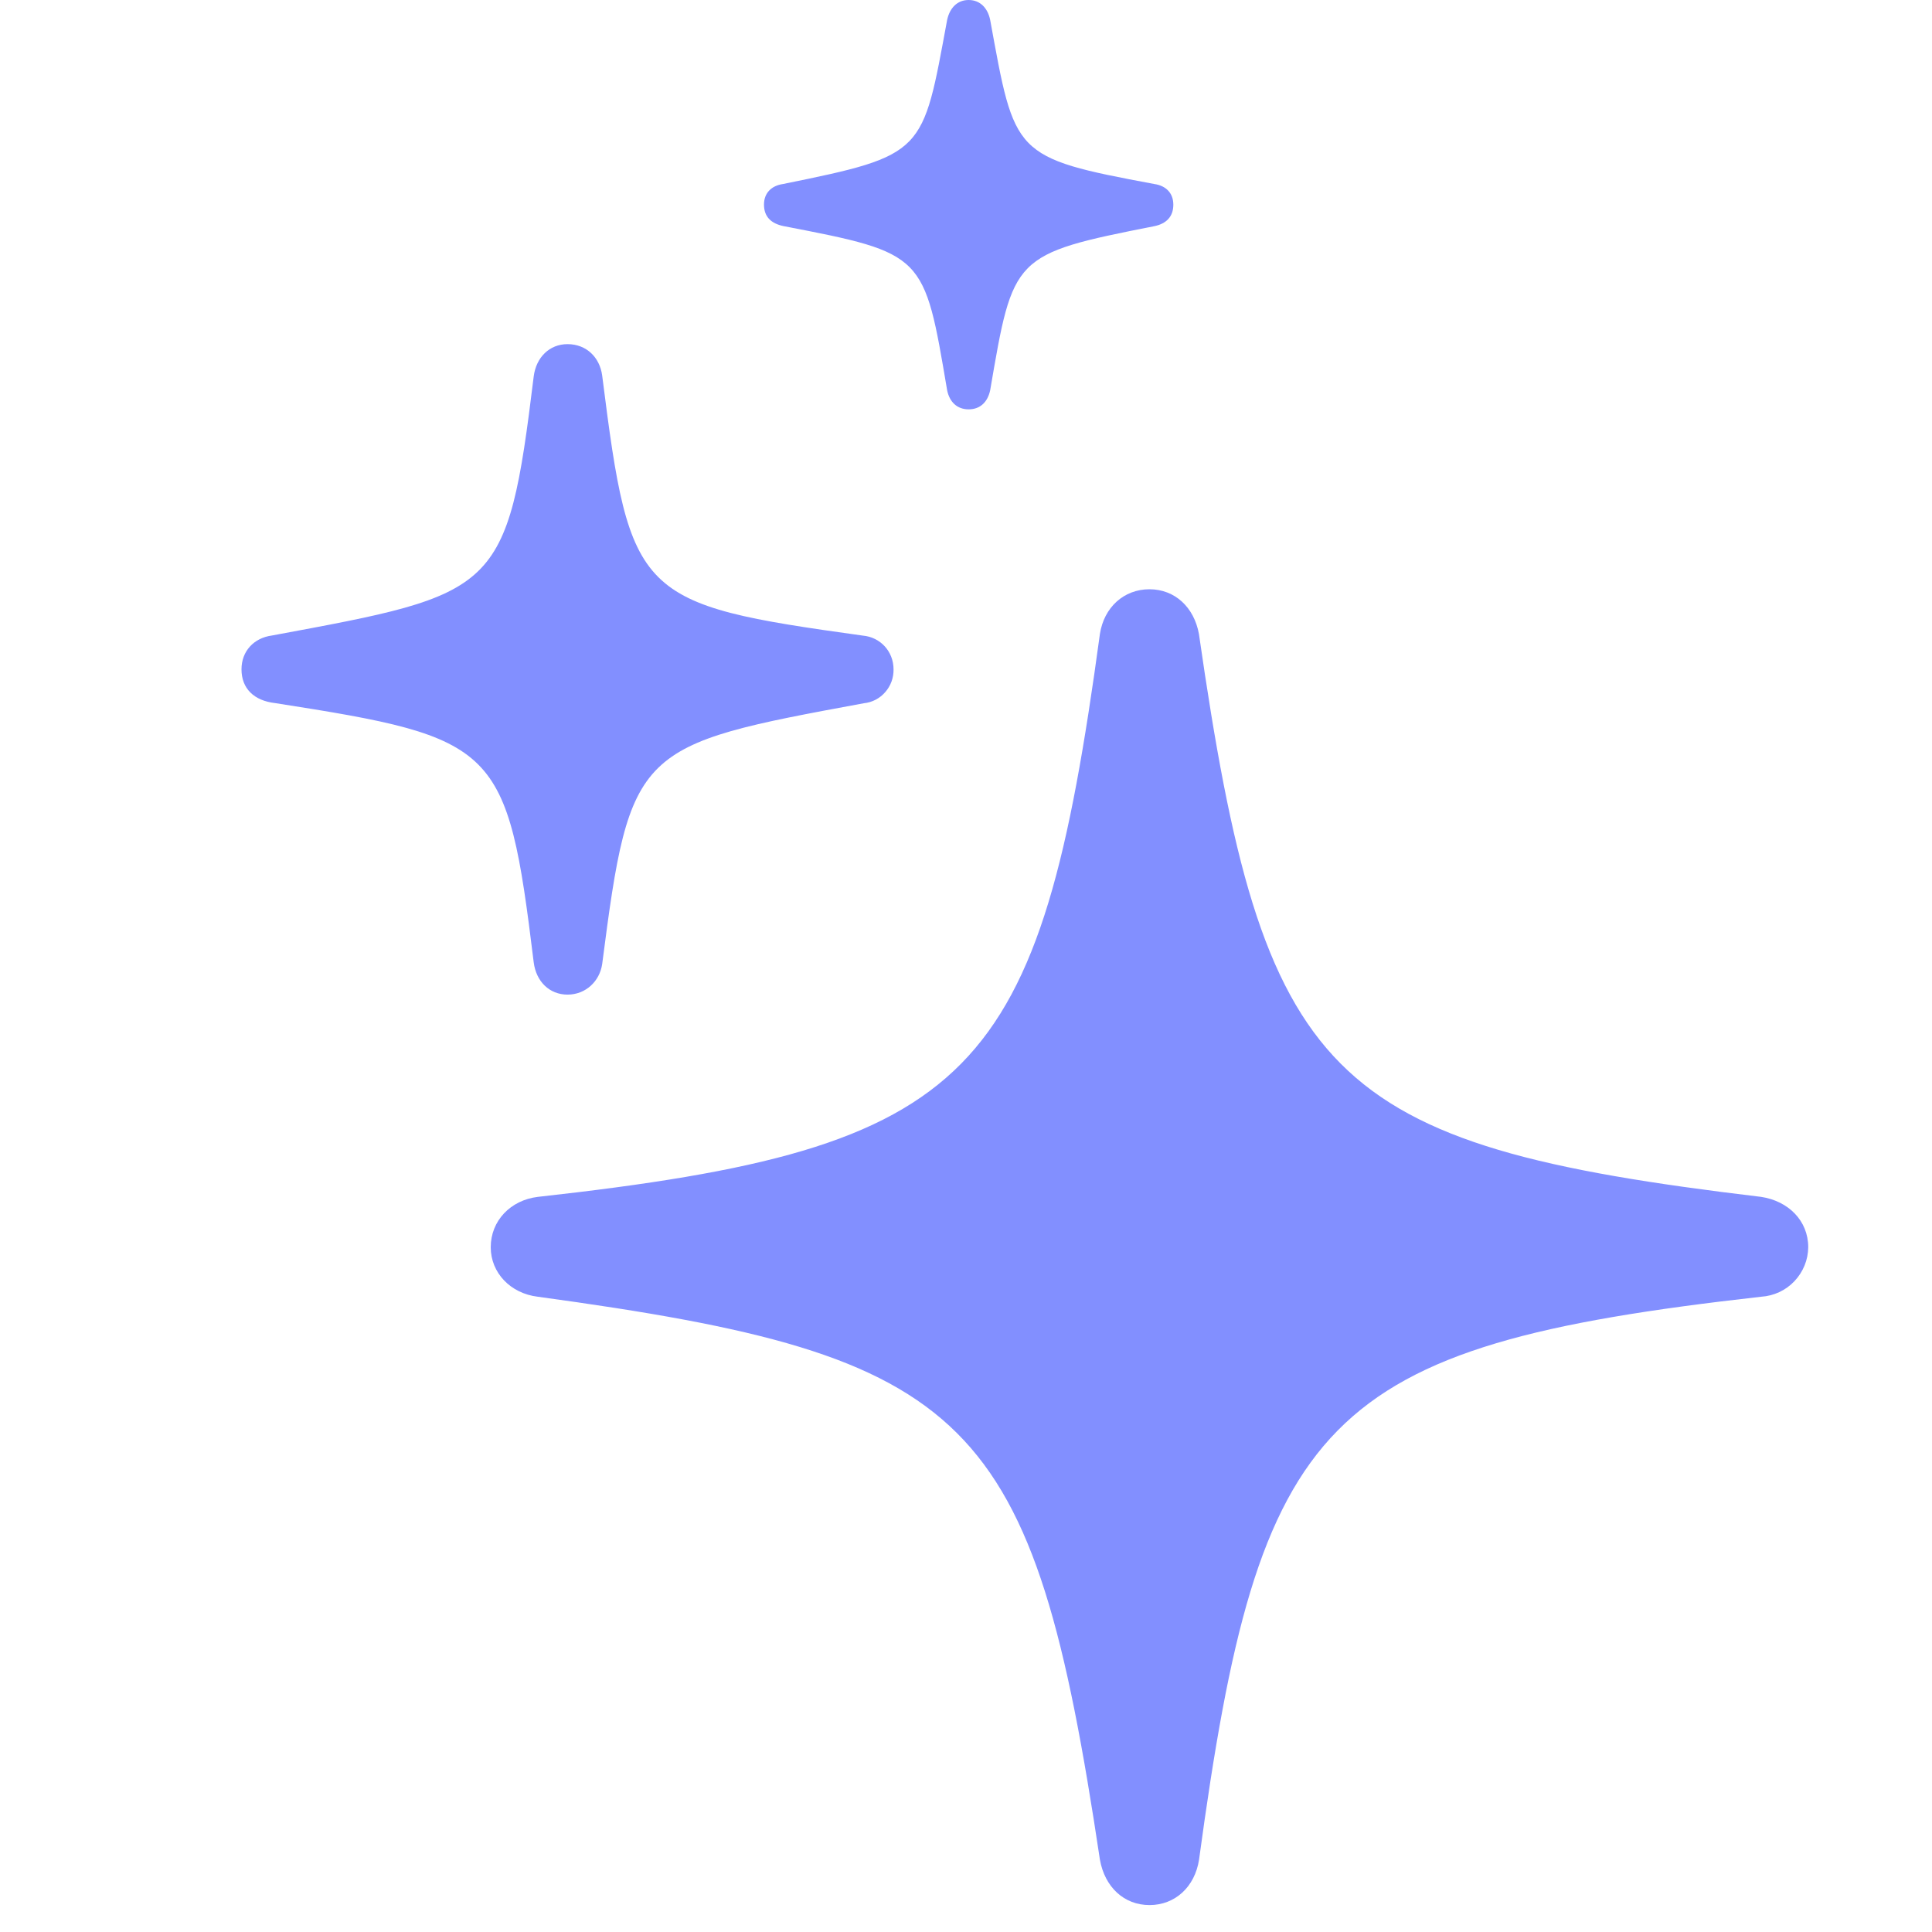 <svg width="16" height="16" viewBox="0 0 16 16" fill="none" xmlns="http://www.w3.org/2000/svg">
<path d="M8.022 3.39C8.118 3.39 8.179 3.329 8.2 3.233C8.391 2.119 8.384 2.105 9.56 1.873C9.656 1.853 9.717 1.797 9.717 1.695C9.717 1.599 9.656 1.538 9.56 1.524C8.384 1.305 8.405 1.284 8.2 0.164C8.18 0.068 8.118 0 8.022 0C7.926 0 7.865 0.068 7.844 0.164C7.639 1.271 7.667 1.284 6.484 1.524C6.388 1.538 6.327 1.599 6.327 1.694C6.327 1.797 6.388 1.852 6.491 1.873C7.66 2.098 7.653 2.105 7.844 3.233C7.864 3.329 7.926 3.39 8.022 3.39ZM4.7 8.237C4.85 8.237 4.966 8.127 4.987 7.984C5.219 6.186 5.267 6.172 7.154 5.824C7.223 5.817 7.286 5.784 7.331 5.732C7.377 5.68 7.401 5.613 7.4 5.544C7.4 5.394 7.29 5.277 7.147 5.264C5.274 5.004 5.219 4.949 4.987 3.11C4.967 2.96 4.857 2.85 4.7 2.85C4.55 2.85 4.44 2.96 4.42 3.117C4.2 4.915 4.126 4.915 2.252 5.263C2.102 5.283 2 5.393 2 5.543C2 5.701 2.102 5.803 2.28 5.823C4.126 6.111 4.2 6.173 4.42 7.97C4.44 8.128 4.55 8.237 4.7 8.237ZM9.52 15.777C9.731 15.777 9.895 15.627 9.93 15.401C10.428 11.731 10.94 11.149 14.585 10.739C14.69 10.732 14.788 10.687 14.86 10.611C14.933 10.534 14.974 10.434 14.975 10.329C14.975 10.109 14.81 9.946 14.585 9.912C10.975 9.481 10.462 8.955 9.929 5.25C9.889 5.03 9.731 4.88 9.519 4.88C9.307 4.88 9.143 5.03 9.109 5.25C8.609 8.927 8.097 9.508 4.454 9.912C4.228 9.939 4.064 10.11 4.064 10.329C4.064 10.541 4.228 10.712 4.454 10.739C8.056 11.231 8.555 11.703 9.109 15.401C9.149 15.627 9.308 15.777 9.52 15.777Z" fill="#828FFF"/>
</svg>
